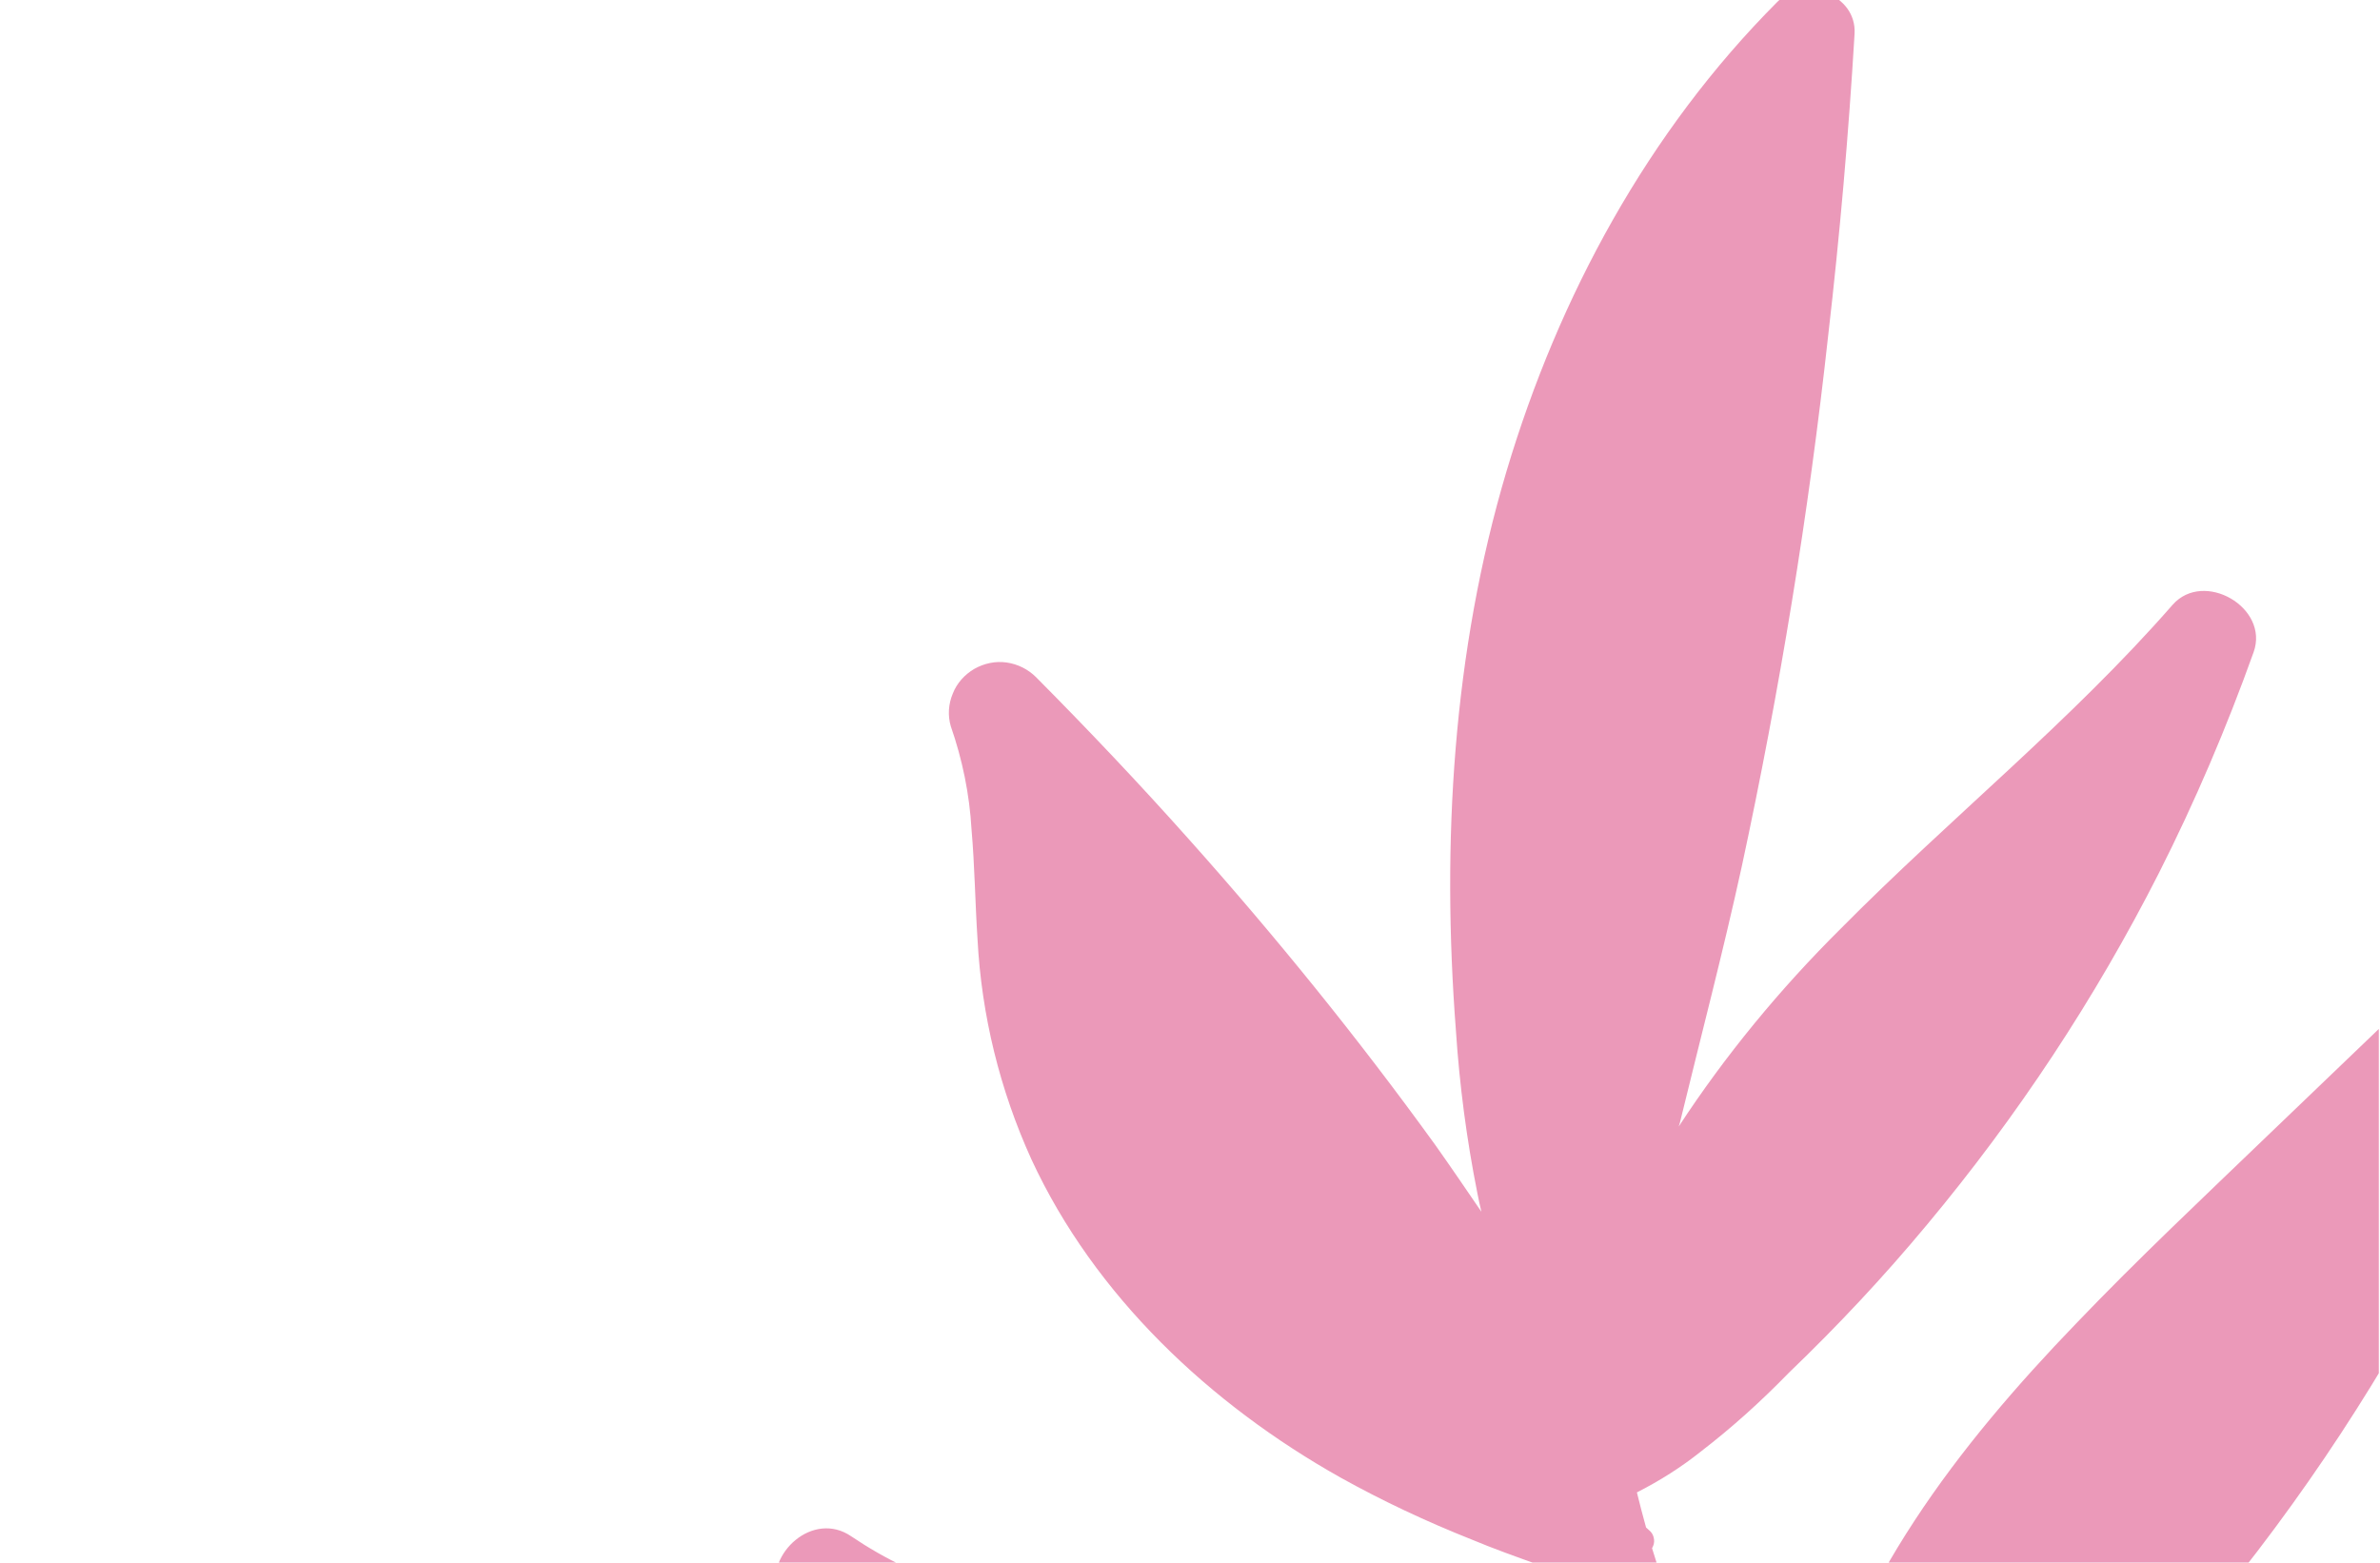 <?xml version="1.0" encoding="utf-8"?>
<!-- Generator: Adobe Illustrator 23.1.0, SVG Export Plug-In . SVG Version: 6.00 Build 0)  -->
<svg version="1.1" id="Слой_1" xmlns="http://www.w3.org/2000/svg" xmlns:xlink="http://www.w3.org/1999/xlink" x="0px" y="0px"
	 viewBox="0 0 597 392" style="enable-background:new 0 0 597 392;" xml:space="preserve">
<style type="text/css">
	.st0{clip-path:url(#SVGID_2_);}
	.st1{fill:#EB99B9;}
	.st2{clip-path:url(#SVGID_2_);fill:#EB99B9;}
</style>
<g>
	<defs>
		<rect id="SVGID_1_" width="596.7" height="392"/>
	</defs>
	<clipPath id="SVGID_2_">
		<use xlink:href="#SVGID_1_"  style="overflow:visible;"/>
	</clipPath>
	<g class="st0">
		<path class="st1" d="M437,505.5c2.6-0.4,5.2-0.9,7.8-1.6"/>
		<path class="st1" d="M467.8,490.9c0.3-2.3,0.7-4.5,0.9-6.7c16.1-10.7,31.1-22.8,44.9-36.3c13.9-13.2,27-27.1,39.2-41.9
			c24.7-29.6,45.9-61.9,63.2-96.4c9.9-19.9,18.5-40.5,25.8-61.6c4.3-12.5-12.7-20.9-21.5-12.5c-17.1,16.4-34.3,32.9-51.4,49.3
			c-16.2,15.6-32.6,31-48.1,47.2c-29.6,30.7-56.4,65.4-66.5,107.7c-2,8.5-3.3,17.2-3.7,25.9c-1-1.6-2.1-3.1-3-4.6
			c-14.3-22.6-25.4-47-33.2-72.6c0.4-0.7,0.6-1.4,0.5-2.2c-0.1-0.8-0.4-1.5-0.9-2l-1.1-1c-0.8-2.9-1.6-5.9-2.3-8.8
			c5.7-2.9,11.1-6.3,16.1-10.3c7.8-6,15.1-12.6,22-19.7c12.3-11.8,23.9-24.2,34.7-37.2c22.6-27.1,42.1-56.6,58.1-88.1
			c9.1-18,17-36.5,23.8-55.5c4-11.2-12.5-20.7-20.3-11.9c-25.6,29.3-56,53.7-83.3,81.3c-15.2,15.1-28.9,31.7-40.6,49.6
			c0.1-0.3,0.2-0.7,0.3-1c5.2-21.4,10.8-42.7,15.5-64.2c9.5-44.1,16.8-88.6,21.7-133.4c2.9-25.1,5.1-50.3,6.6-75.5
			c0.6-10-12.8-14.7-19.4-8C413.4,33,391,74.3,377.9,118.2c-13.5,45.3-16.3,93.3-12.7,140.3c0.9,13.7,2.7,27.4,5.4,40.9
			c0.3,1.5,0.6,3,1,4.6c-3.9-5.7-7.7-11.3-11.6-16.8c-19.3-26.7-40.1-52.4-62-76.9c-12.3-13.8-25-27.2-38.1-40.4
			c-2-2-4.6-3.3-7.4-3.7c-2.8-0.4-5.6,0.2-8.1,1.6c-2.4,1.4-4.4,3.6-5.4,6.2c-1.1,2.6-1.3,5.5-0.5,8.2c2.9,8.3,4.7,17.1,5.2,25.9
			c0.8,9.2,0.9,18.3,1.5,27.5c1,19.1,5.6,37.8,13.5,55.2c15.9,34.4,45,61.6,77.6,79.9c10.6,5.9,21.5,11,32.8,15.5
			c5.5,2.3,11.1,4.3,16.7,6.3l2.7,0.9c4.5,15.8,10.3,31.3,17.3,46.3c3.2,6.8,6.6,13.4,10.3,20l-0.8-0.5
			c-14.8-9.9-30.3-18.8-46.3-26.6c-16.5-8.1-33.7-14.5-51.5-19.2c-17-4.2-34.6-6-51.8-9.3c-9.4-1.6-18.6-3.8-27.6-6.7
			c-3.8-1.2-7.5-2.6-11.1-4.3c-4.7-2.2-9.2-4.8-13.5-7.7c-9.5-6.5-21.4,4.2-18.7,14.3c9.9,38.4,38.5,69.6,72.9,88.3L467.8,490.9z"/>
	</g>
	<path class="st2" d="M828.1,413.2"/>
</g>
</svg>
